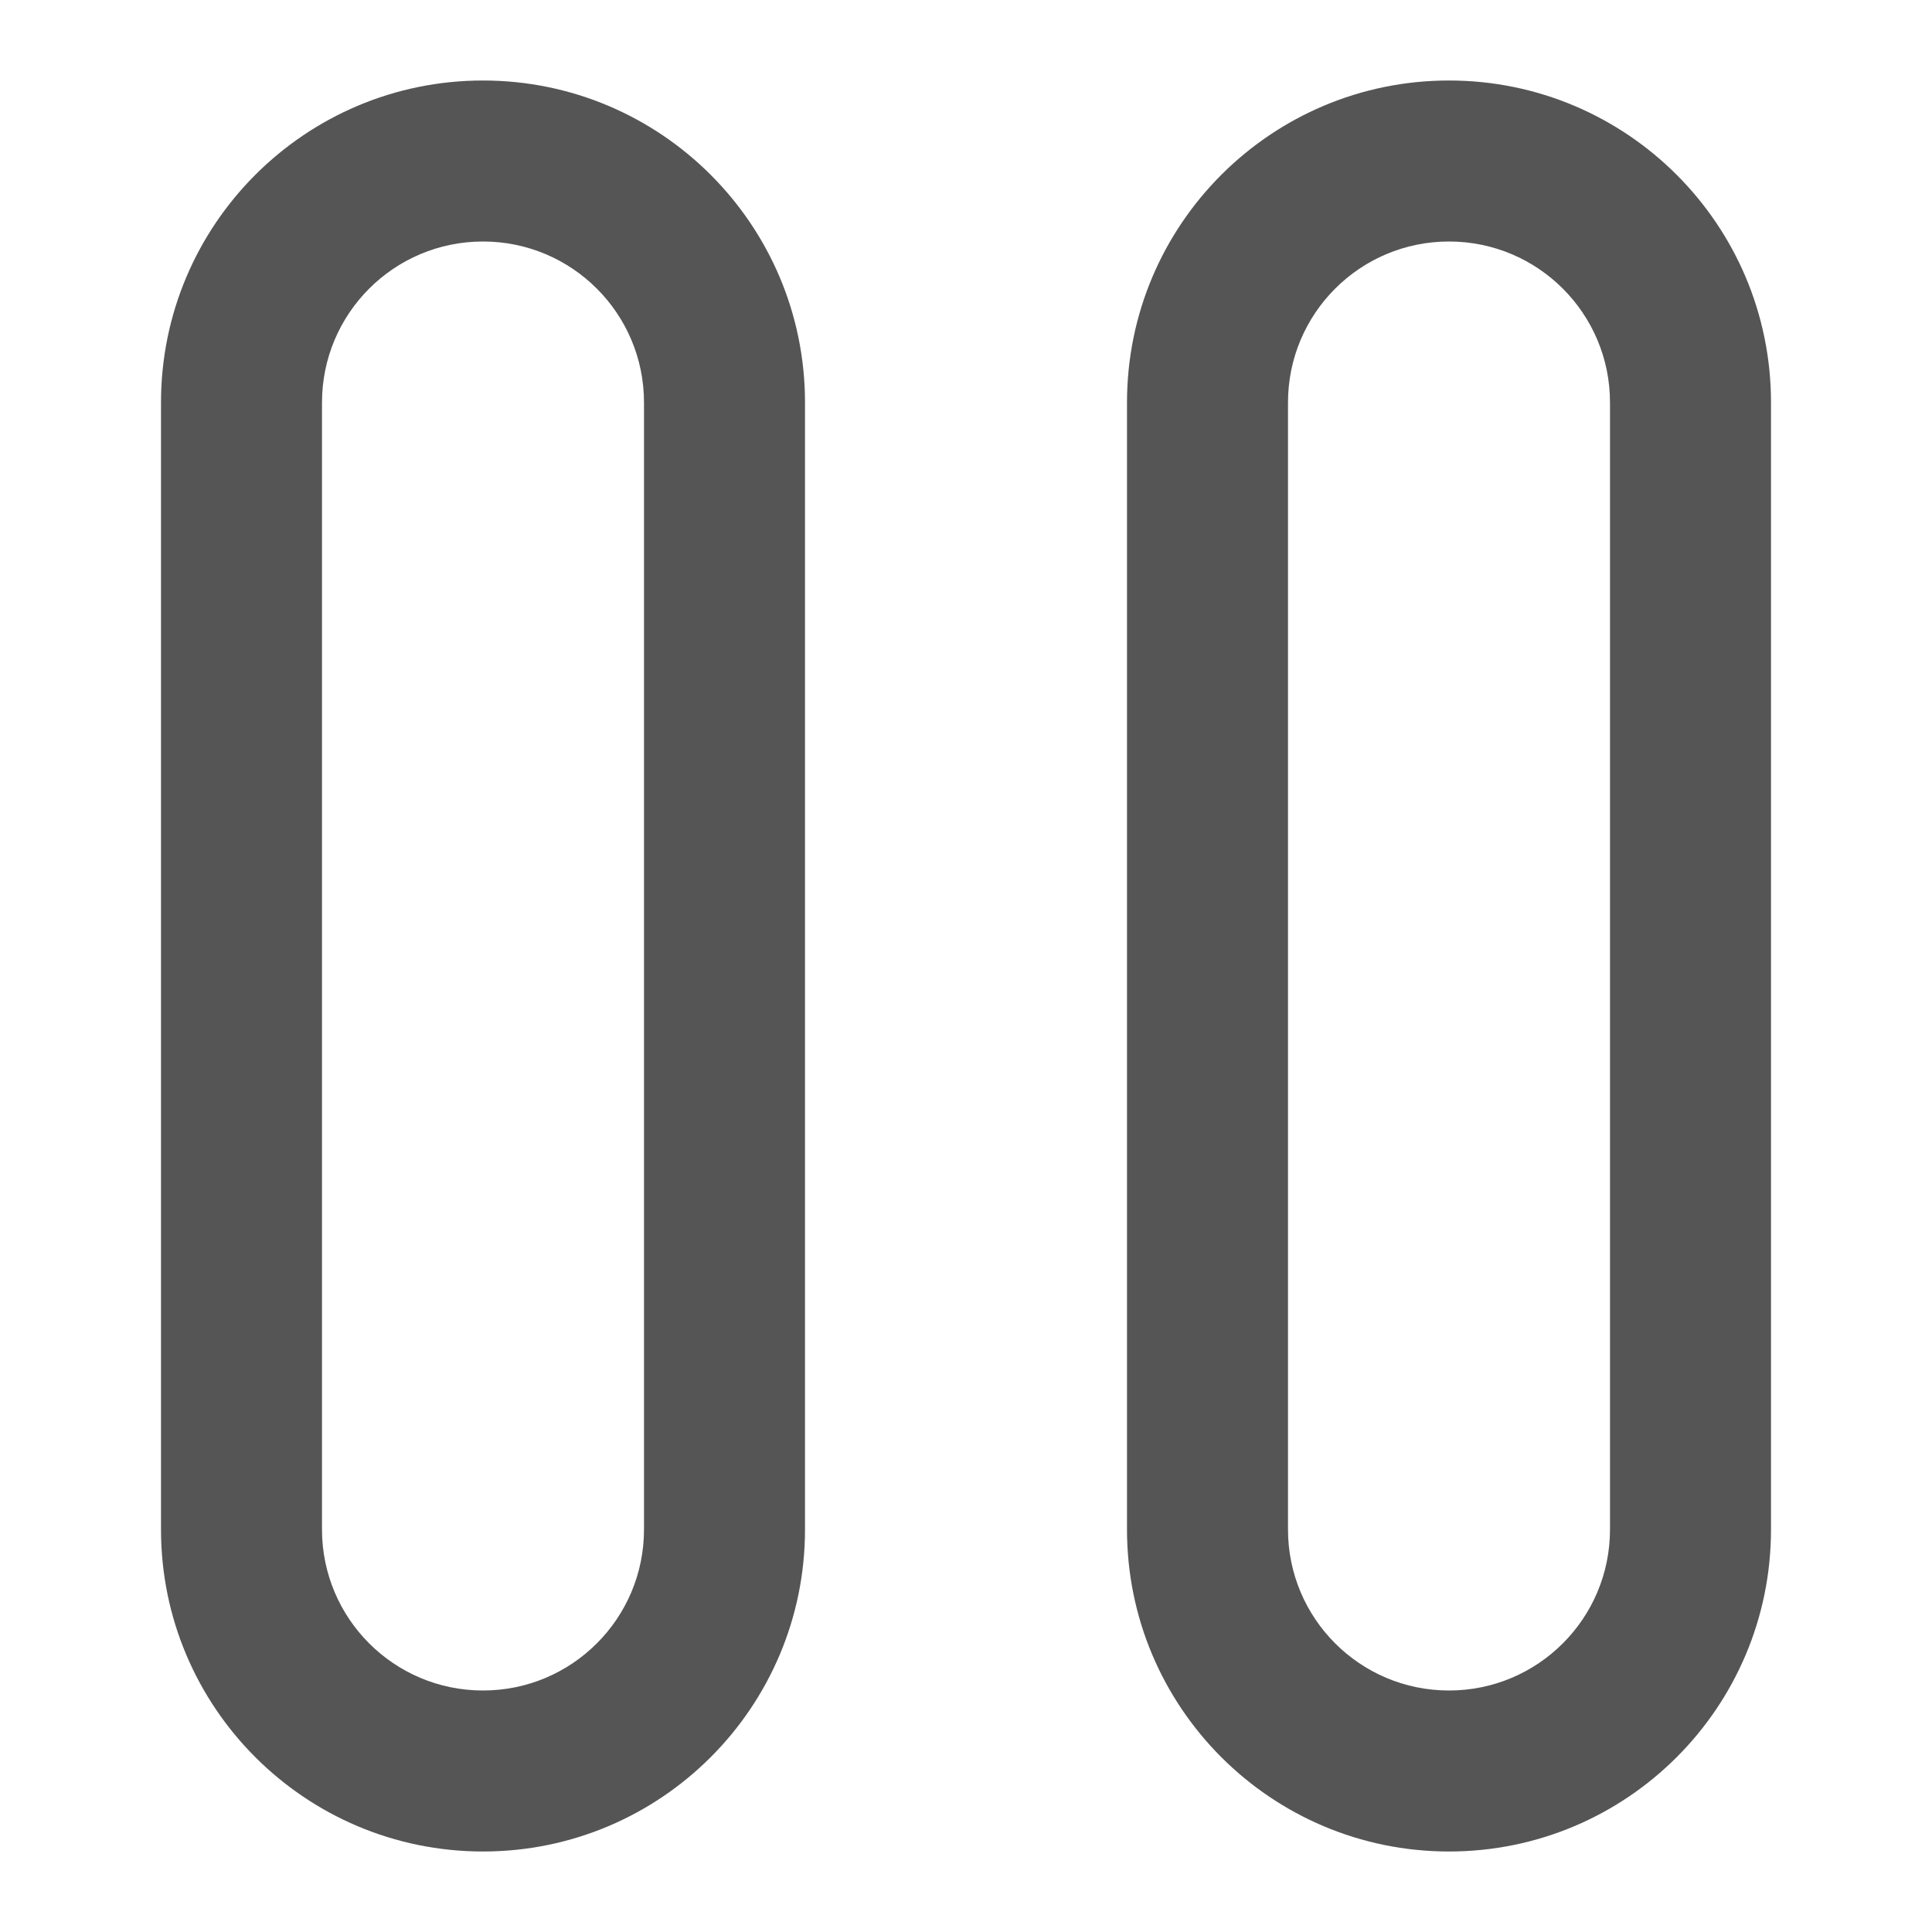 <svg width="24" height="24" viewBox="0 0 24 24" fill="none" xmlns="http://www.w3.org/2000/svg">
<path fill-rule="evenodd" clip-rule="evenodd" d="M6 1C8.209 1 10 2.791 10 5V19C10 21.209 8.209 23 6 23C3.791 23 2 21.209 2 19V5C2 2.791 3.791 1 6 1ZM6 3C4.895 3 4 3.895 4 5V19C4 20.105 4.895 21 6 21C7.105 21 8 20.105 8 19V5C8 3.895 7.105 3 6 3Z" fill="#555555"/>
<path fill-rule="evenodd" clip-rule="evenodd" d="M18 1C20.209 1 22 2.791 22 5V19C22 21.209 20.209 23 18 23C15.791 23 14 21.209 14 19V5C14 2.791 15.791 1 18 1ZM18 3C16.895 3 16 3.895 16 5V19C16 20.105 16.895 21 18 21C19.105 21 20 20.105 20 19V5C20 3.895 19.105 3 18 3Z" fill="#555555"/>
</svg>
